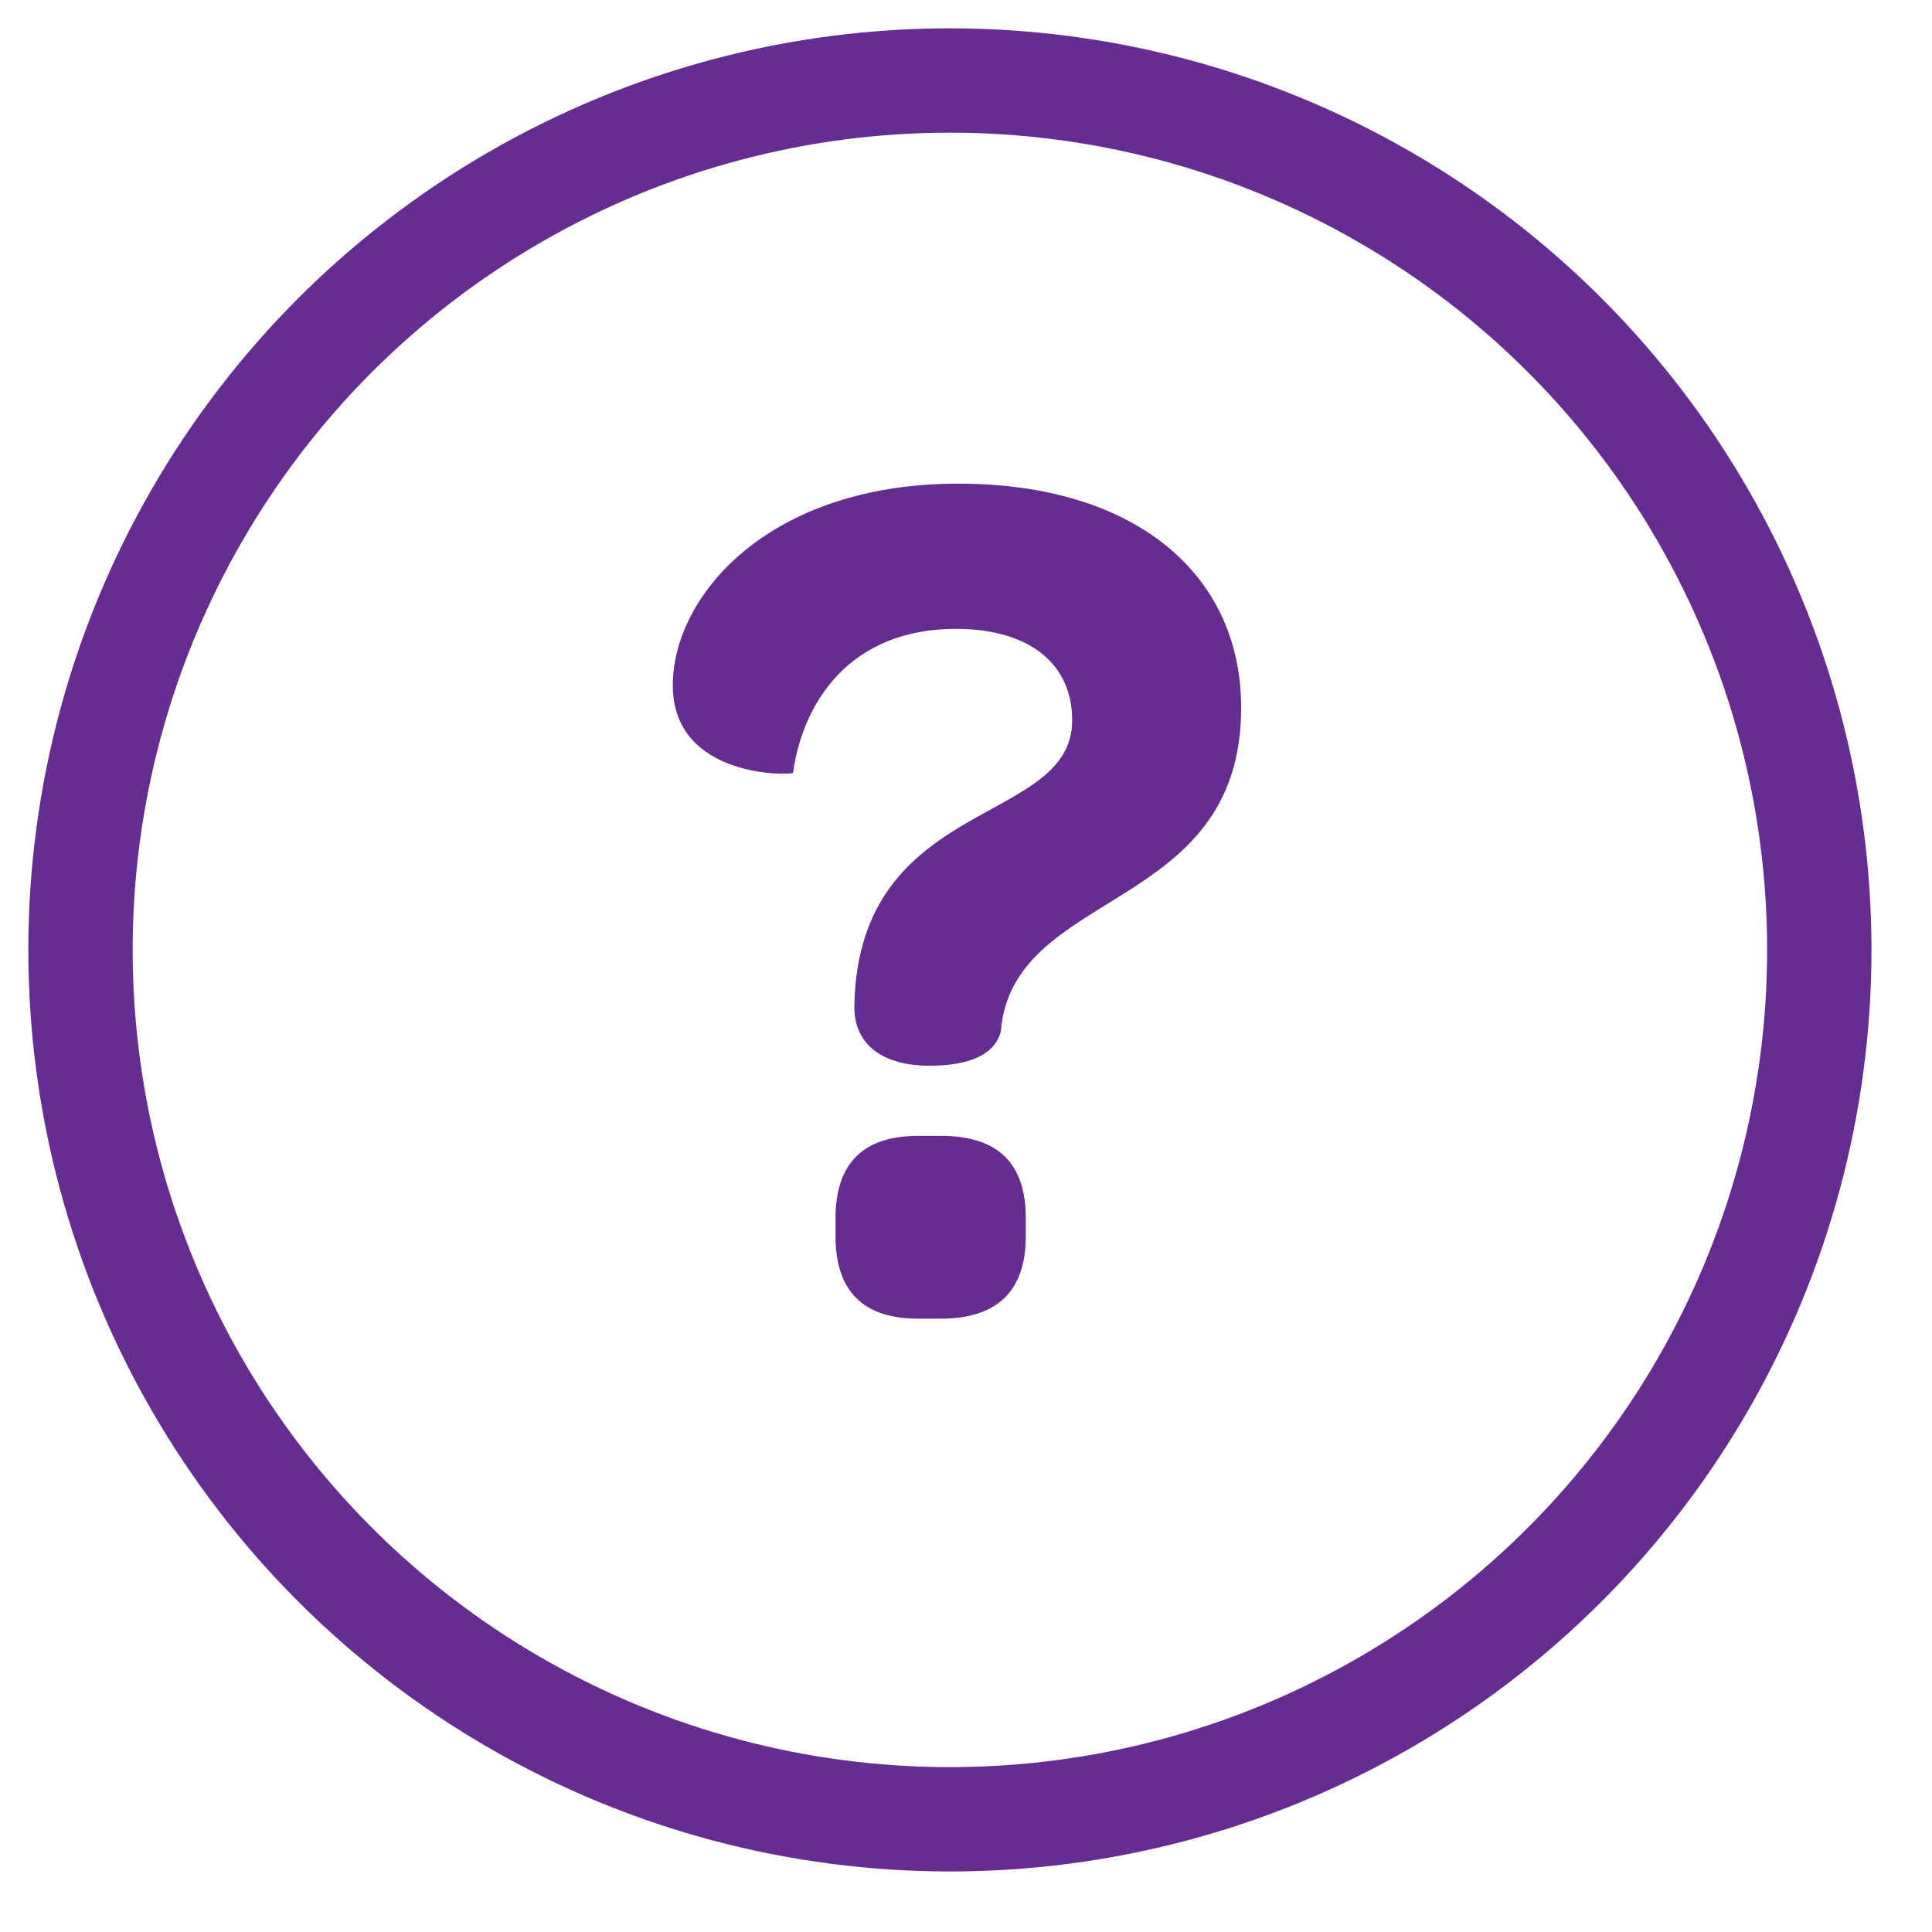 <?xml version="1.0" encoding="UTF-8"?>
<svg width="24px" height="24px" viewBox="0 0 24 24" version="1.1" xmlns="http://www.w3.org/2000/svg" xmlns:xlink="http://www.w3.org/1999/xlink">
    <title>question-icon</title>
    <g id="Educator-Admin-Dashboard" stroke="none" stroke-width="1" fill="none" fill-rule="evenodd">
        <g id="question-icon" transform="translate(1, 1)">
            <circle id="Oval" stroke="#652D90" stroke-width="1.296" cx="10.8" cy="10.8" r="10.8"></circle>
            <path d="M10.546,12.239 C11.044,12.239 11.355,12.099 11.432,11.819 C11.572,10.015 14.418,10.358 14.418,7.791 C14.418,6.127 13.096,5.008 10.904,5.008 C8.54,5.008 7.358,6.407 7.358,7.512 C7.358,8.678 8.835,8.631 8.851,8.6 C8.975,7.714 9.566,6.812 10.872,6.812 C11.79,6.812 12.319,7.247 12.319,7.947 C12.319,9.269 9.675,8.88 9.613,11.477 C9.597,11.991 9.986,12.239 10.546,12.239 Z M10.686,15.381 C11.386,15.381 11.743,15.039 11.743,14.354 L11.743,14.137 C11.743,13.452 11.401,13.11 10.686,13.11 L10.406,13.11 C9.722,13.11 9.379,13.452 9.379,14.137 L9.379,14.354 C9.379,15.039 9.722,15.381 10.406,15.381 L10.686,15.381 Z" id="?" fill="#652D90" fill-rule="nonzero"></path>
        </g>
    </g>
</svg>